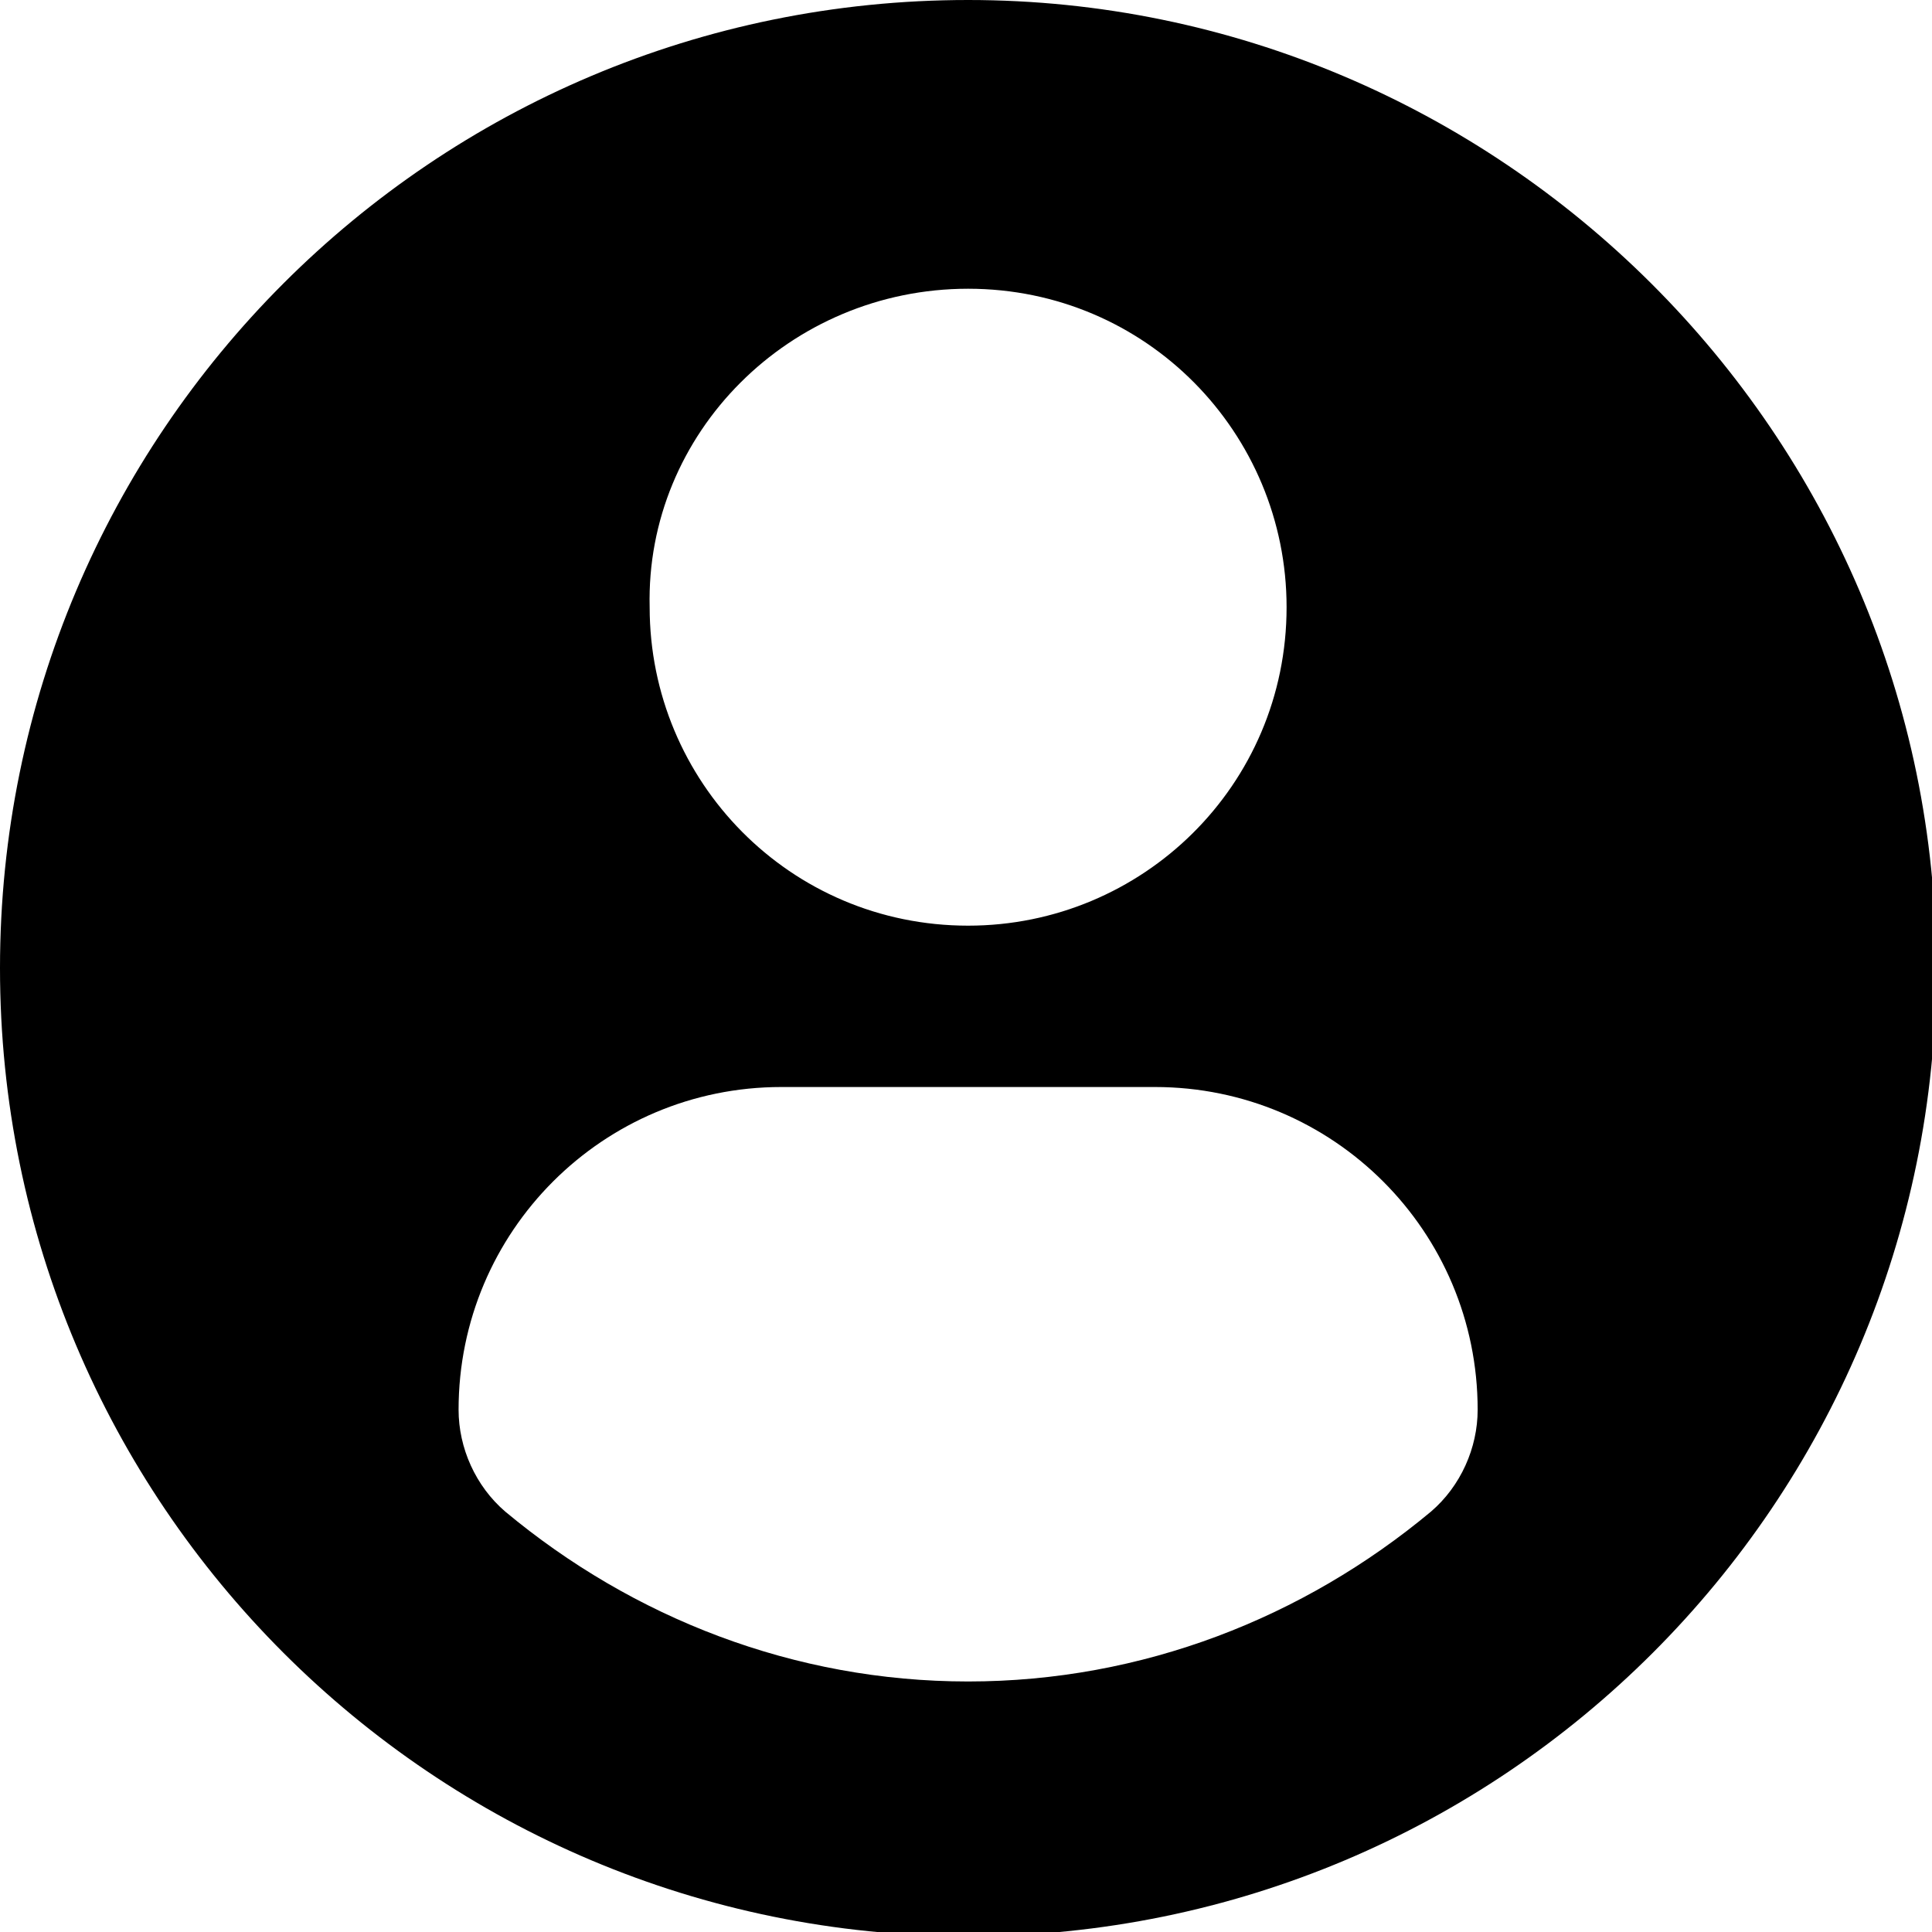 <svg xmlns="http://www.w3.org/2000/svg" viewBox="0 0 45.5 45.5"><path d="M22.8 0C10.2 0 0 10.2 0 22.8s10.2 22.8 22.8 22.8c12.6 0 22.8-10.2 22.8-22.8S35.3 0 22.8 0zM22.8 6.8c4.2 0 7.5 3.4 7.5 7.5 0 4.2-3.4 7.5-7.5 7.5 -4.2 0-7.5-3.4-7.5-7.5C15.2 10.2 18.6 6.8 22.8 6.8zM22.8 39.6c-4.1 0-7.9-1.5-10.9-4 -0.7-0.6-1.1-1.5-1.1-2.4 0-4.2 3.4-7.6 7.6-7.6h8.8c4.2 0 7.6 3.4 7.6 7.6 0 0.9-0.4 1.8-1.1 2.4C30.7 38.1 26.9 39.6 22.8 39.6z"/></svg>
